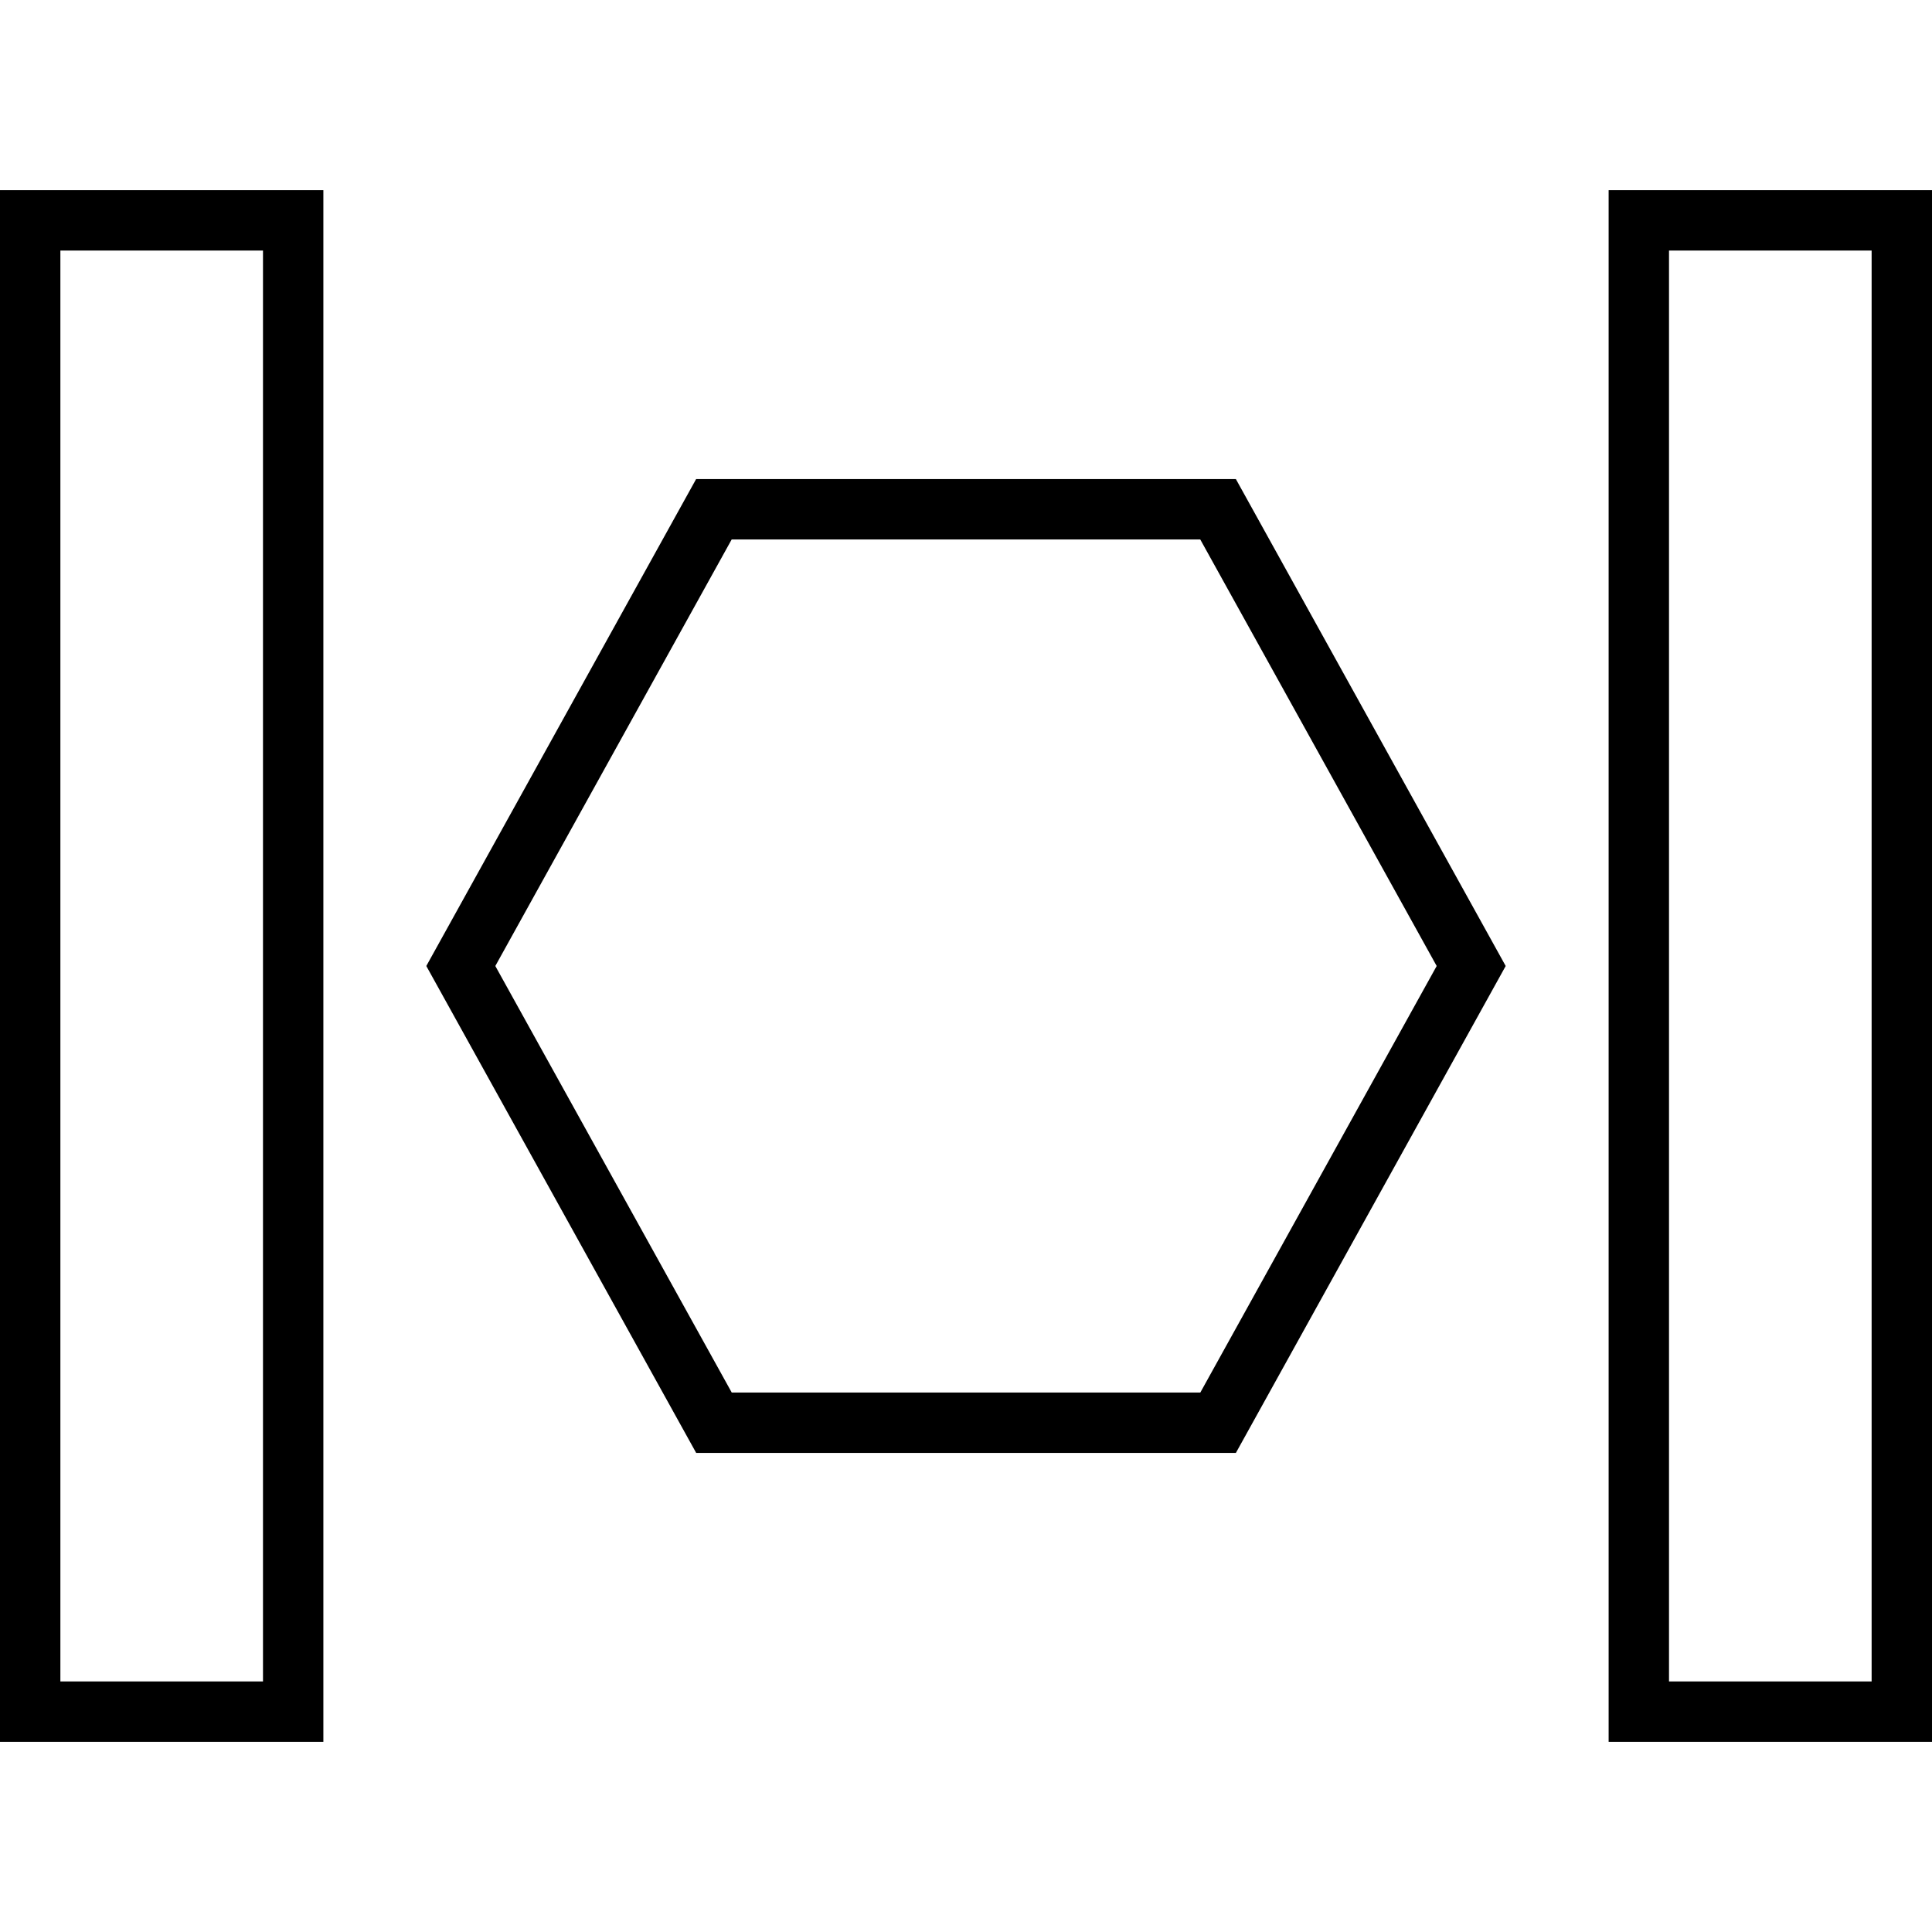 <svg xmlns="http://www.w3.org/2000/svg" xmlns:xlink="http://www.w3.org/1999/xlink" version="1.1" x="0px" y="0px" viewBox="0 0 32 32" enable-background="new 0 0 32 32" xml:space="preserve"><g display="none"><rect x="-331.333" y="-186.672" display="inline" fill="#000000" width="473.333" height="236"></rect></g><g display="none"><g display="inline"><g><polygon fill="#000000" points="11.53,24.065 7.061,16 11.53,7.935 20.47,7.935 24.939,16 20.47,24.065    "></polygon></g><g><g><rect x="-10.172" y="13.322" transform="matrix(4.487350e-11 -1 1 4.487350e-11 -13.322 18.678)" fill="#000000" width="25.7" height="5.356"></rect></g><g><rect x="16.472" y="13.322" transform="matrix(4.487350e-11 -1 1 4.487350e-11 13.322 45.322)" fill="#000000" width="25.7" height="5.356"></rect></g></g></g></g><g><g><g><path d="M19.88,8.935L23.796,16l-3.915,7.065H12.12L8.204,16l3.915-7.065H19.88 M20.47,7.935H11.53L7.061,16l4.47,8.065h8.939     L24.939,16L20.47,7.935L20.47,7.935z"></path></g><g><g><path d="M4.356,4.15v23.7H1V4.15H4.356 M5.356,3.15H0v25.7h5.356V3.15L5.356,3.15z"></path></g><g><path d="M31,4.15v23.7h-3.356V4.15H31 M32,3.15h-5.356v25.7H32V3.15L32,3.15z"></path></g></g></g></g><g display="none"><g display="inline"><polygon fill="#000000" points="11.825,23.564 7.632,16 11.825,8.435 20.175,8.435 24.368,16 20.175,23.564   "></polygon><g><path d="M19.88,8.935L23.796,16l-3.915,7.065H12.12L8.204,16l3.915-7.065H19.88 M20.47,7.935H11.53L7.061,16l4.47,8.065h8.939     L24.939,16L20.47,7.935L20.47,7.935z"></path></g></g><g display="inline"><rect x="0.5" y="3.65" fill="#000000" width="4.355" height="24.7"></rect><g><path fill="#000000" d="M4.356,4.15v23.7H1V4.15H4.356 M5.356,3.15H0v25.7h5.356V3.15L5.356,3.15z"></path></g></g><g display="inline"><rect x="27.145" y="3.65" fill="#000000" width="4.355" height="24.7"></rect><g><path fill="#000000" d="M31,4.15v23.7h-3.356V4.15H31 M32,3.15h-5.356v25.7H32V3.15L32,3.15z"></path></g></g></g><g display="none"><polygon display="inline" fill="#000000" points="11.53,24.065 7.061,16 11.53,7.935 20.47,7.935 24.939,16 20.47,24.065  "></polygon><rect x="-10.172" y="13.322" transform="matrix(4.487350e-11 -1 1 4.487350e-11 -13.322 18.678)" display="inline" fill="#000000" width="25.7" height="5.356"></rect><rect x="16.472" y="13.322" transform="matrix(4.487350e-11 -1 1 4.487350e-11 13.322 45.322)" display="inline" fill="#000000" width="25.7" height="5.356"></rect></g></svg>